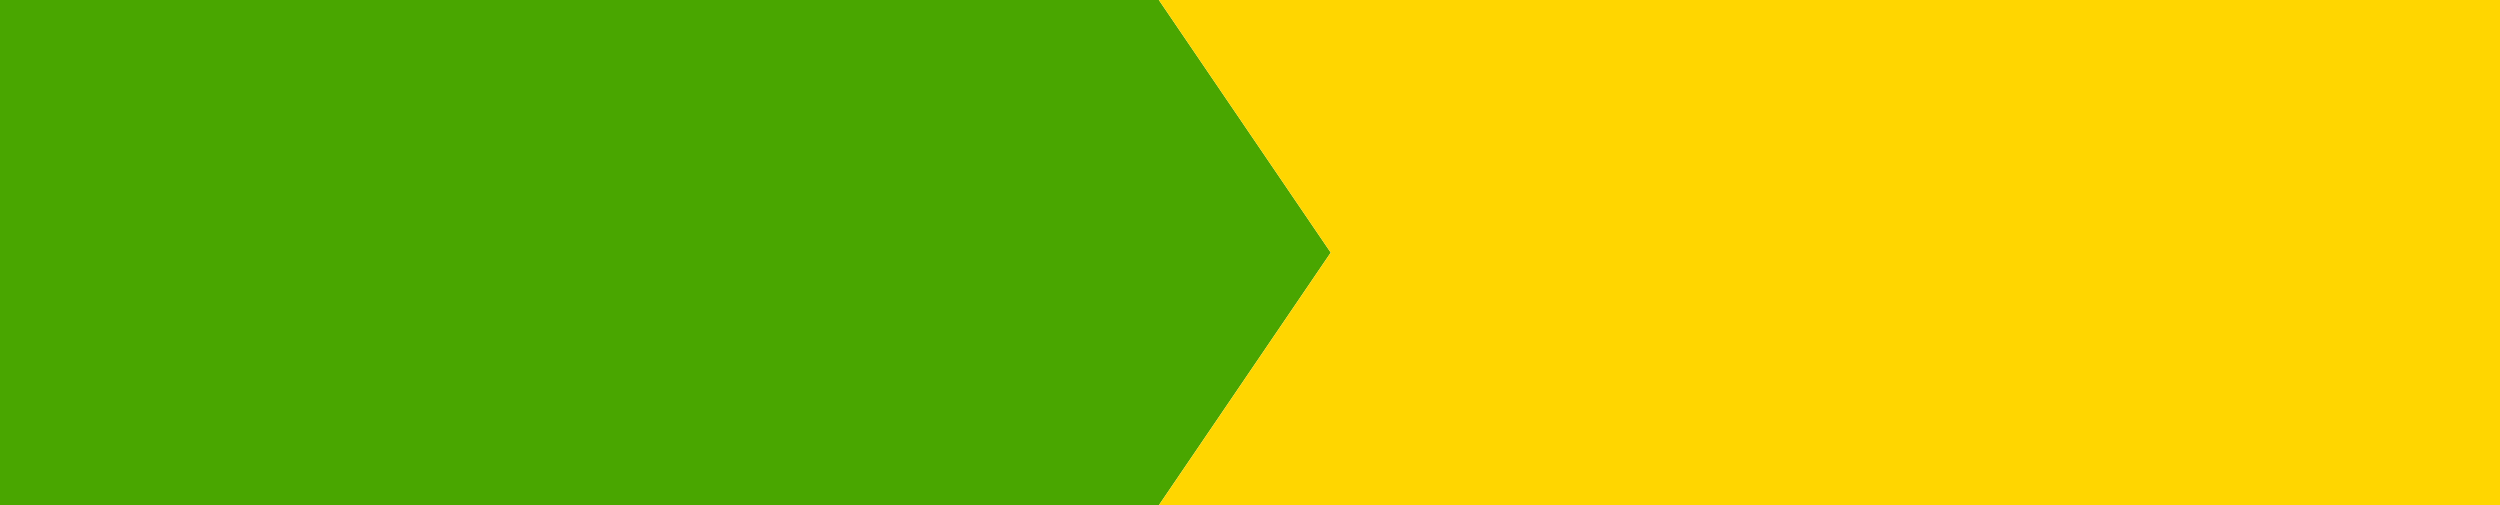 <svg width="480" height="97" viewBox="0 0 480 97" fill="none" xmlns="http://www.w3.org/2000/svg">
<path d="M0 0L222.5 0L255.5 48.5L222.5 97H0V0Z" fill="#49A600"/>
<path d="M222.5 0H480V97H222.5L255.5 48.5L222.5 0Z" fill="#FFD600"/>
</svg>
